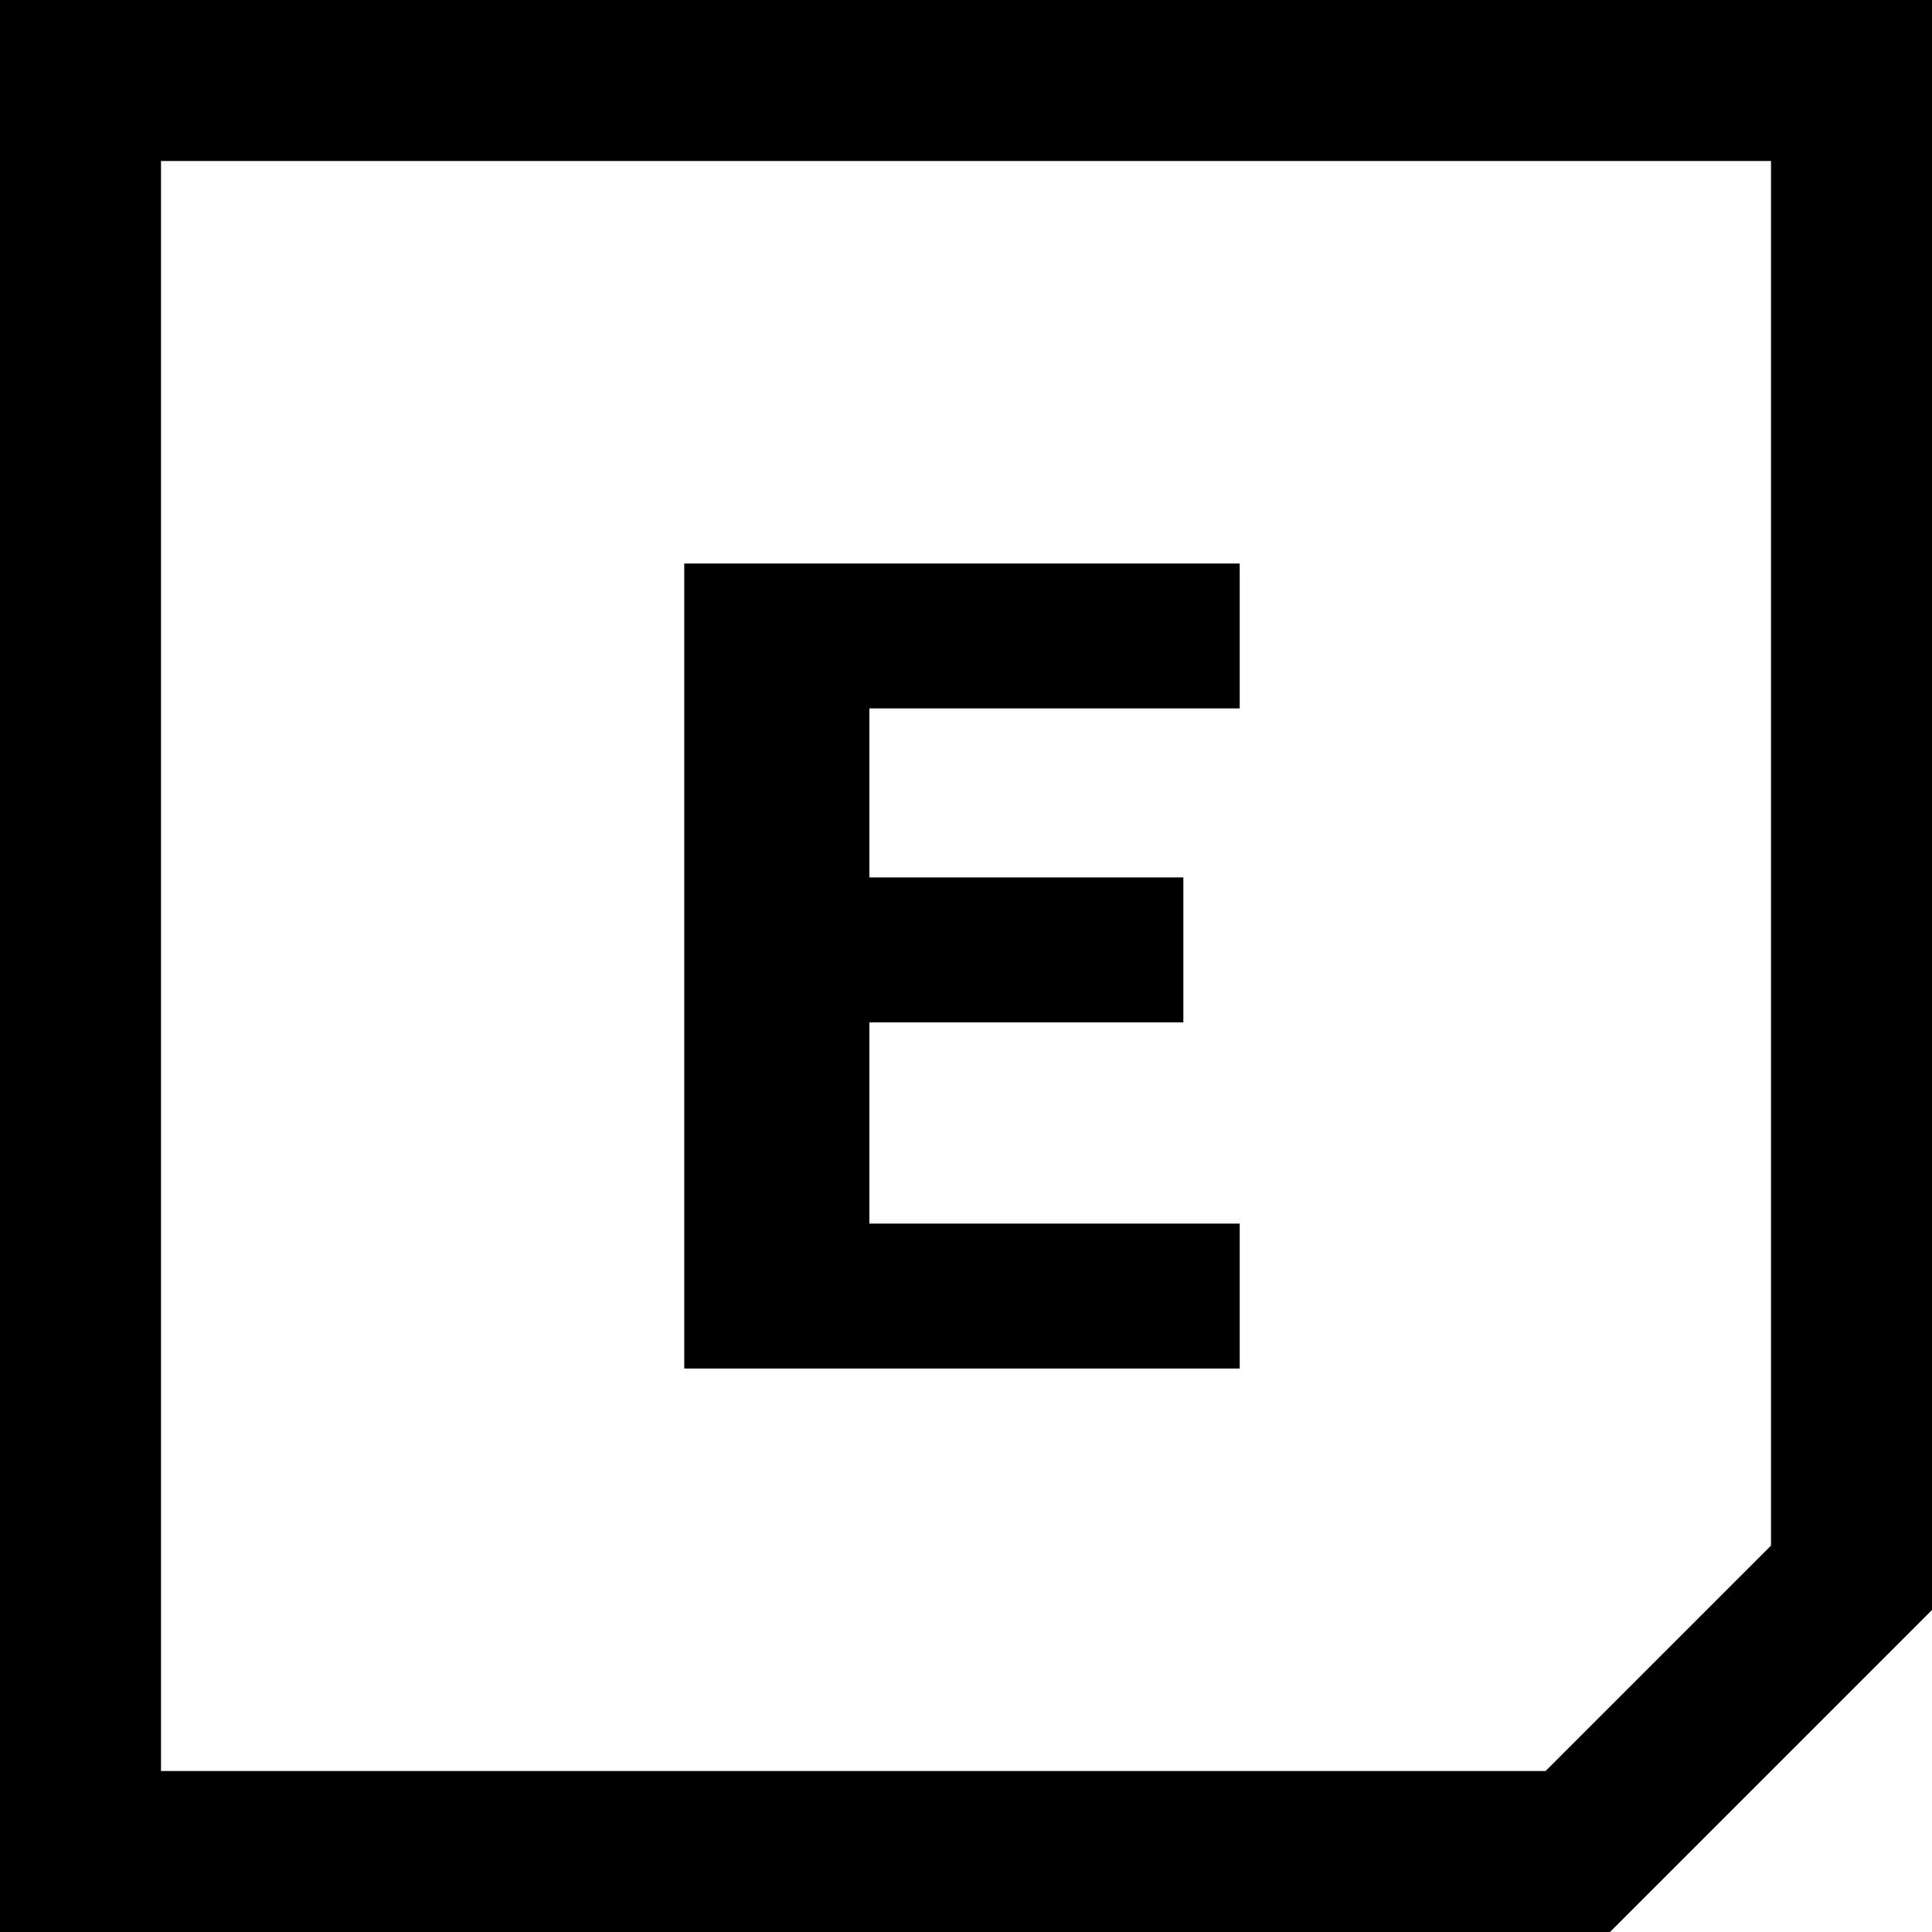 <?xml version="1.0" encoding="utf-8"?>
<!-- Generator: Adobe Illustrator 24.2.3, SVG Export Plug-In . SVG Version: 6.00 Build 0)  -->
<svg version="1.1" id="Layer_1" xmlns="http://www.w3.org/2000/svg" xmlns:xlink="http://www.w3.org/1999/xlink" x="0px" y="0px"
	 width="24px" height="24px" viewBox="0 0 24 24" enable-background="new 0 0 24 24" xml:space="preserve">
<path d="M15.4,15.2h-4.6v-2.5h3.9v-1.8h-3.9V8.8h4.6V7H8.5v10h6.9V15.2z M0,0v24h20l4-4V0H0z M22,19.2L19.2,22H2V2h20V19.2z"/>
</svg>
